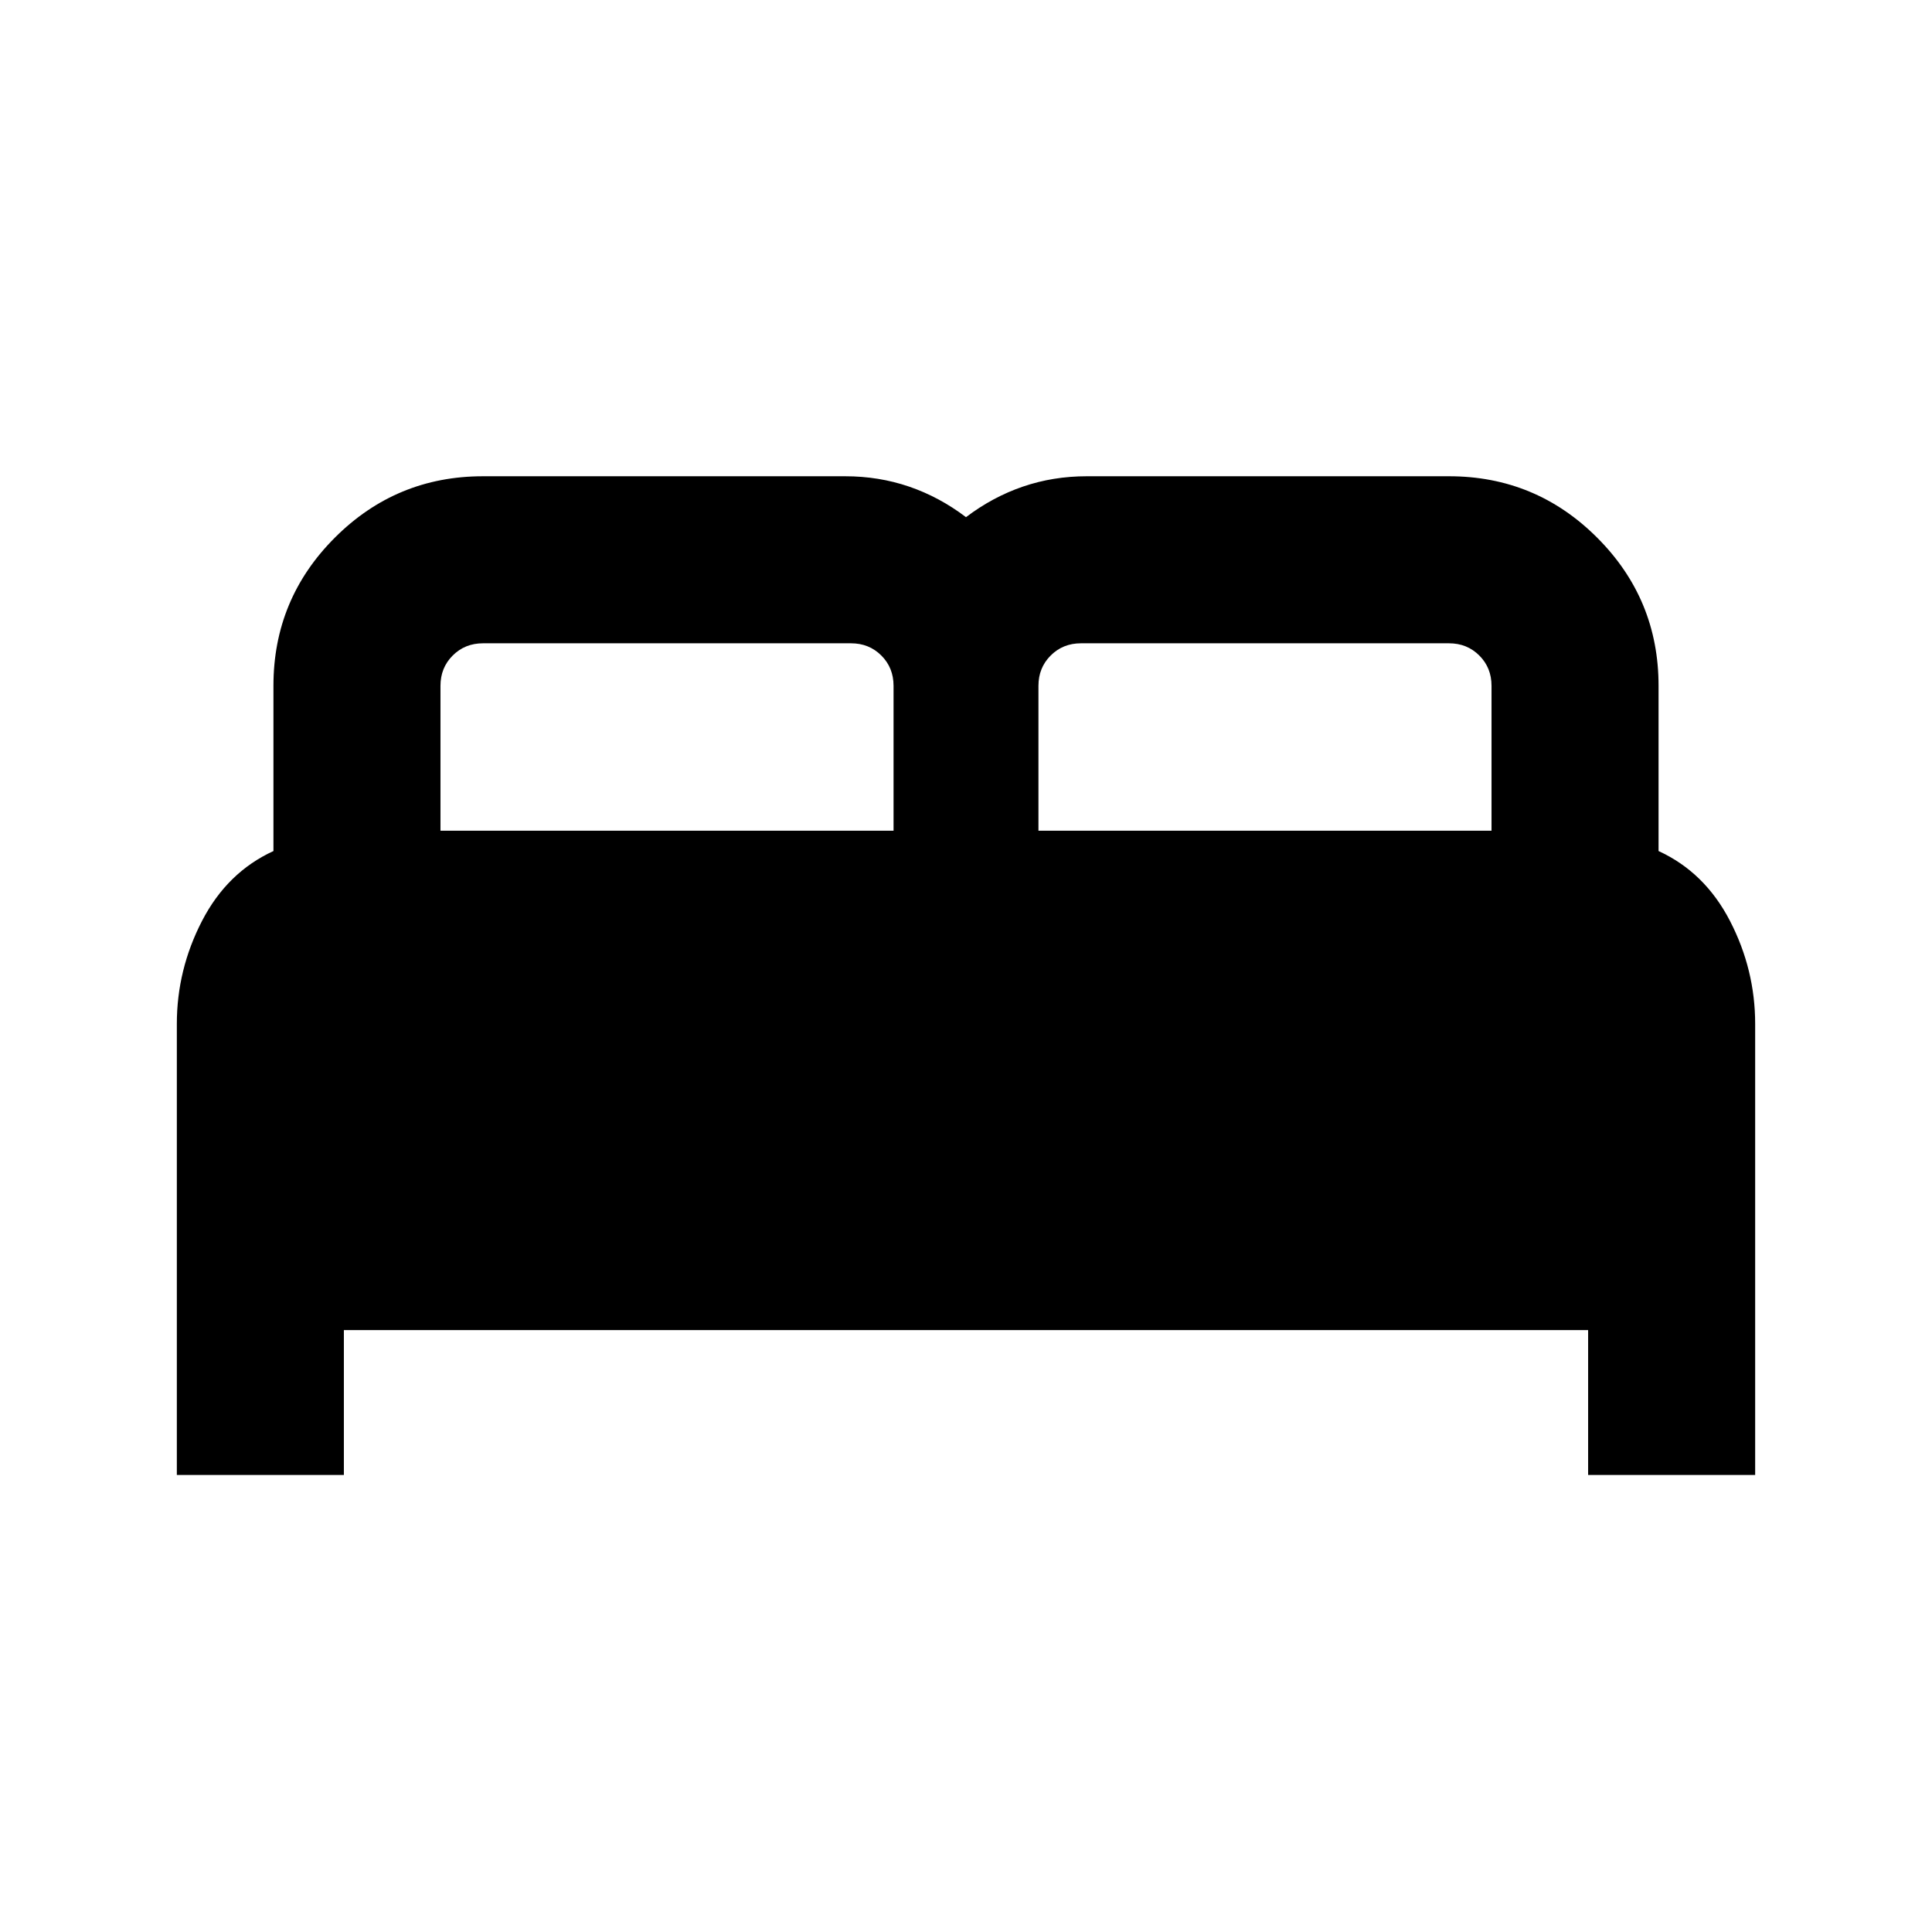 <svg xmlns="http://www.w3.org/2000/svg" height="20" viewBox="0 -960 960 960" width="20"><path d="M87.87-227.09v-224.16q0-26.92 12.5-51.12 12.5-24.2 35.5-34.75v-82.1q0-43.11 30.51-73.62 30.51-30.51 73.62-30.51h180q16.68 0 31.72 5.14T480-703.02q13.24-10.05 28.28-15.19 15.04-5.14 31.72-5.14h180q43.11 0 73.62 30.51 30.51 30.51 30.51 73.62v82.1q23 10.55 35.5 34.75t12.5 51.12v224.16h-83v-72H170.87v72h-83ZM516-547.22h225.13v-72q0-9-6.07-15.06-6.08-6.07-15.06-6.07H537.13q-8.98 0-15.06 6.08-6.07 6.07-6.07 15.05v72Zm-297.13 0H444v-72q0-9-6.07-15.06-6.08-6.07-15.06-6.07H240q-8.98 0-15.06 6.08-6.07 6.07-6.07 15.05v72Z"/></svg>